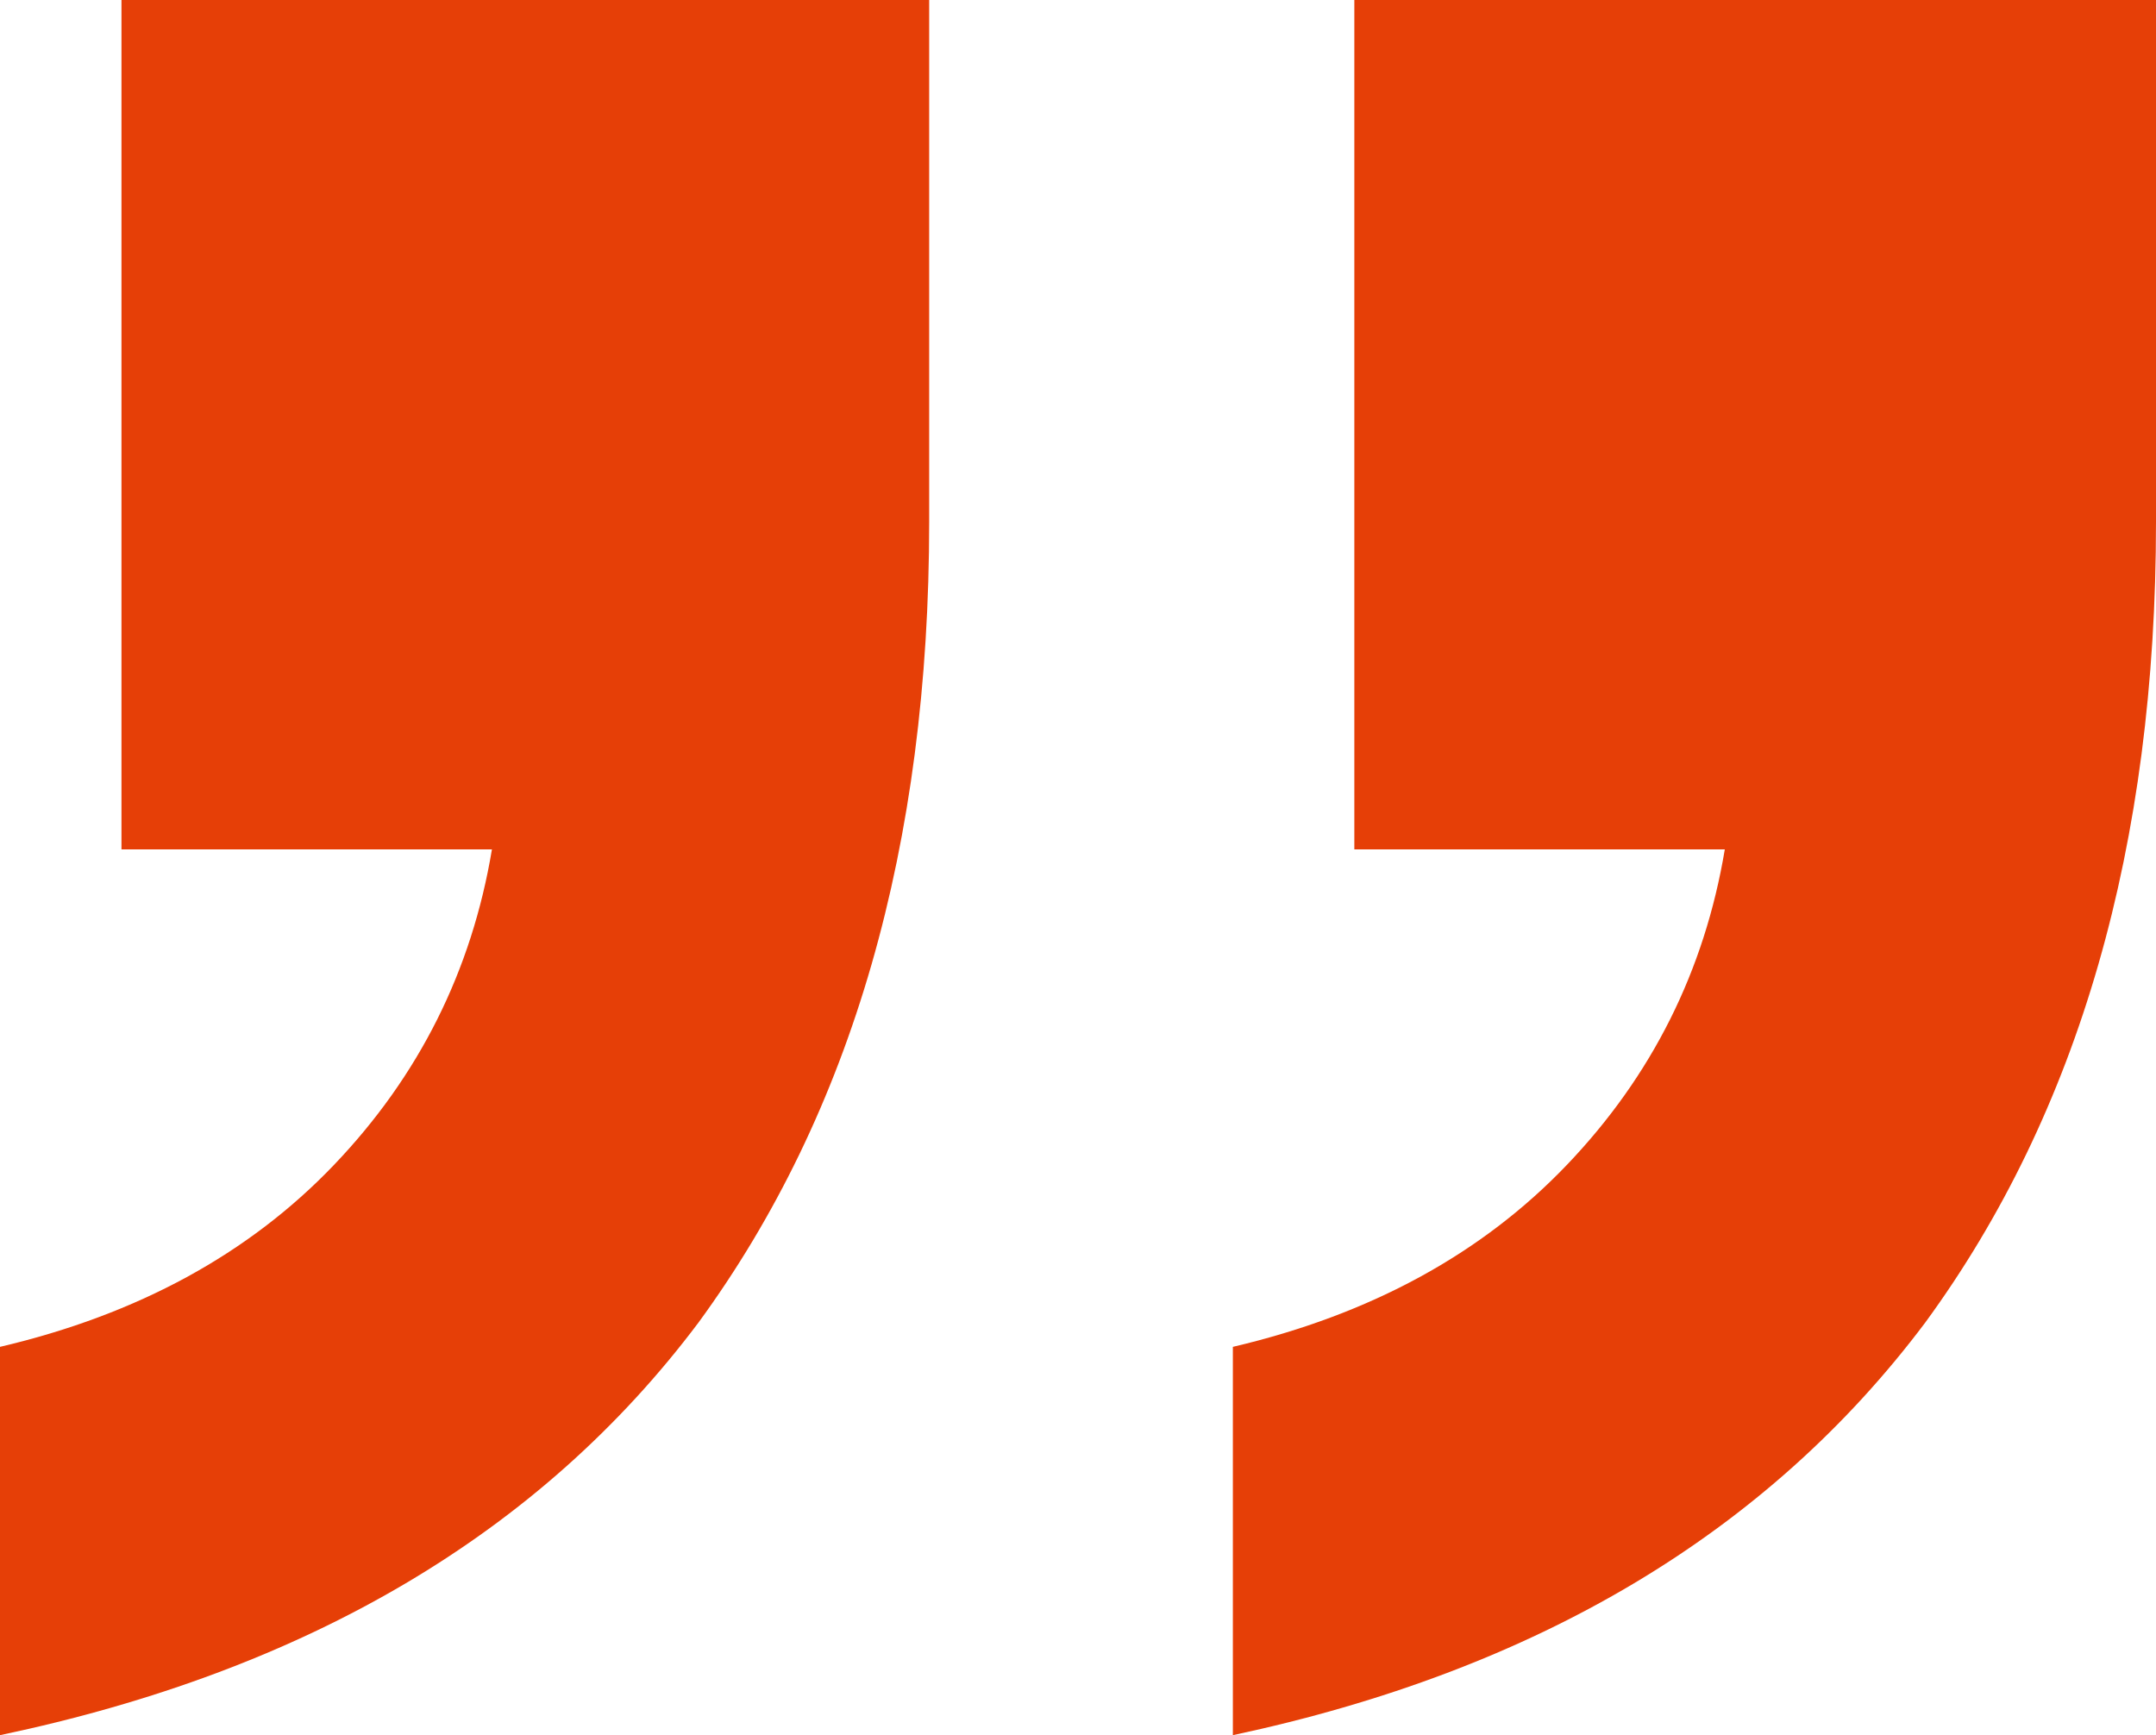 <svg width="41" height="33" viewBox="0 0 41 33" fill="none" xmlns="http://www.w3.org/2000/svg">
    <path d="M17.67 -2.03954e-06L2.31 -3.3824e-06L2.31 16.154L9.355 16.154C8.97 18.462 7.969 20.462 6.352 22.154C4.735 23.846 2.618 25 6.45583e-07 25.615L0 33C5.852 31.769 10.279 29.154 13.282 25.154C16.207 21.154 17.67 16.077 17.67 9.923L17.67 -2.03954e-06ZM41 0L25.755 -1.33277e-06L25.755 16.154L32.8 16.154C32.415 18.462 31.414 20.462 29.797 22.154C28.18 23.846 26.063 25 23.445 25.615L23.445 33C29.22 31.769 33.608 29.154 36.611 25.154C39.537 21.154 41 16.077 41 9.923L41 0Z" fill="#E63F07"/>
    </svg>
    
